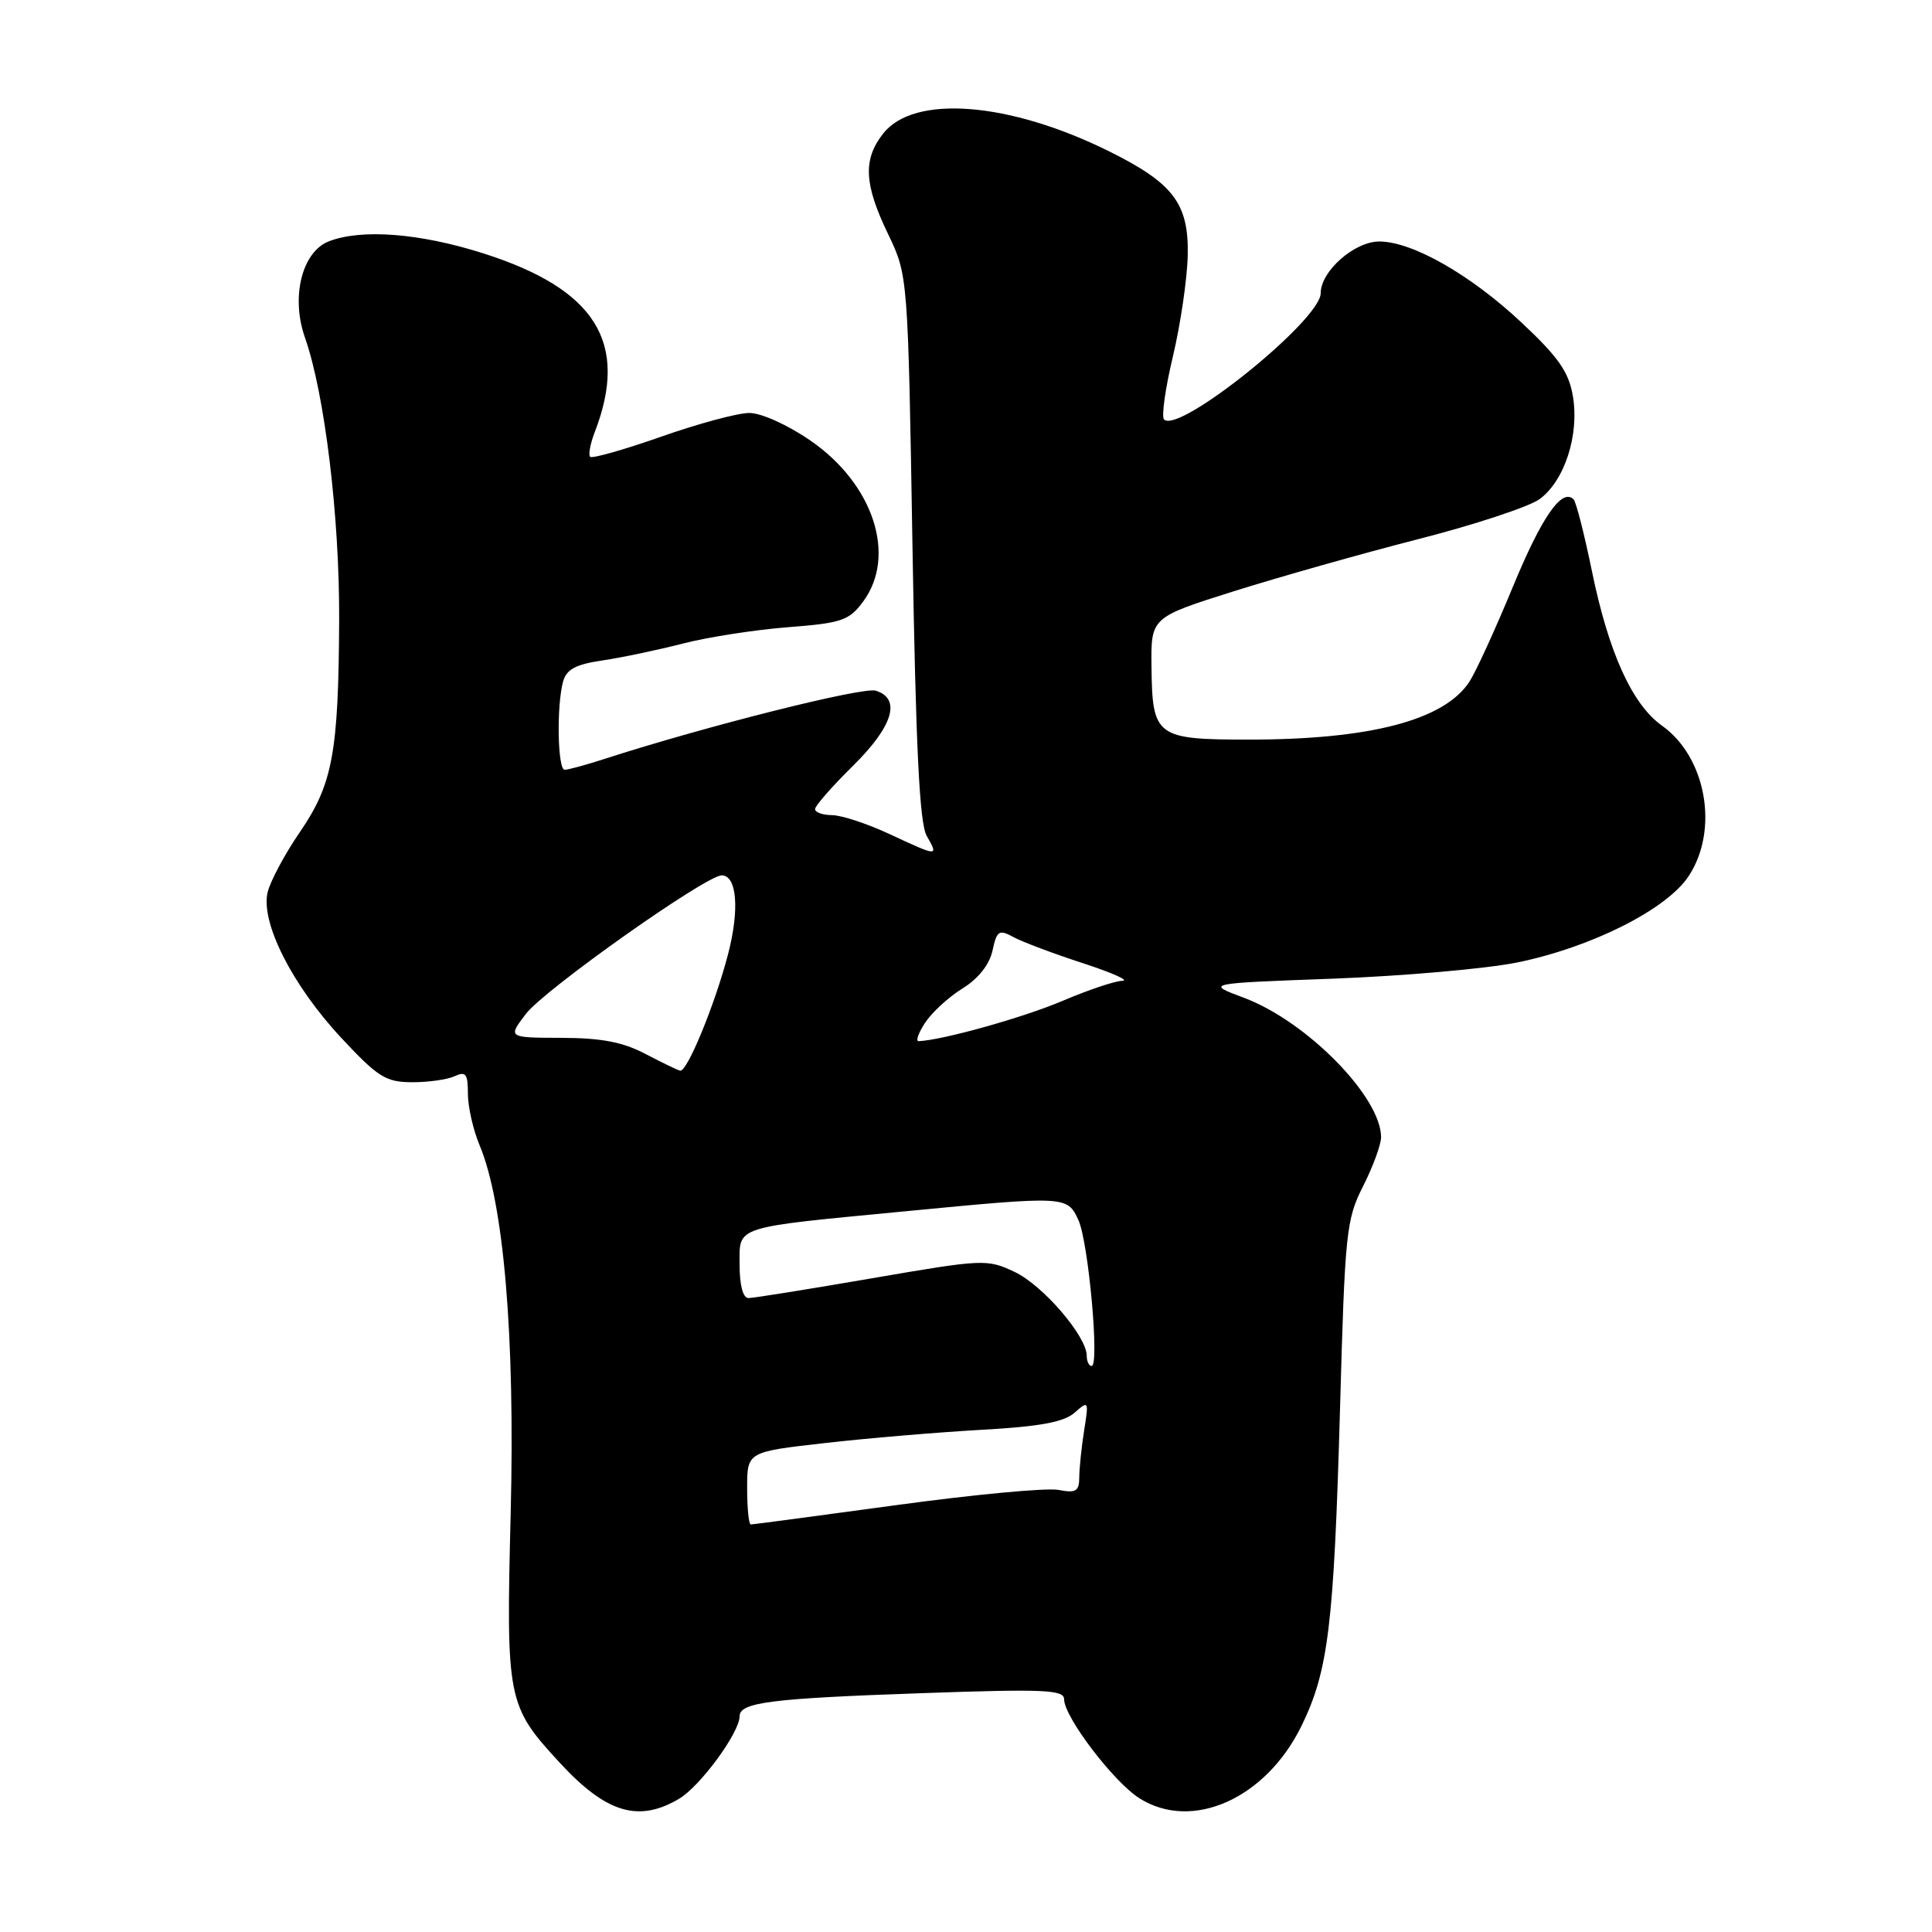 <?xml version="1.0" encoding="UTF-8" standalone="no"?>
<!DOCTYPE svg PUBLIC "-//W3C//DTD SVG 1.1//EN" "http://www.w3.org/Graphics/SVG/1.1/DTD/svg11.dtd" >
<svg xmlns="http://www.w3.org/2000/svg" xmlns:xlink="http://www.w3.org/1999/xlink" version="1.1" viewBox="0 0 256 256">
 <g >
 <path fill="currentColor"
d=" M 89.96 238.36 C 92.77 236.71 98.00 229.58 98.00 227.42 C 98.00 225.57 102.10 225.05 122.25 224.35 C 138.41 223.78 141.00 223.90 141.00 225.17 C 141.00 227.50 147.56 236.12 150.98 238.28 C 157.96 242.70 167.73 238.34 172.45 228.70 C 176.02 221.39 176.75 215.37 177.56 186.67 C 178.21 163.26 178.38 161.58 180.62 157.17 C 181.92 154.60 182.99 151.69 183.00 150.70 C 183.01 145.35 173.13 135.31 164.80 132.20 C 159.71 130.30 159.71 130.30 176.61 129.68 C 185.90 129.33 196.88 128.37 201.00 127.54 C 210.81 125.55 220.83 120.52 223.75 116.10 C 227.80 109.98 226.10 100.34 220.23 96.16 C 216.26 93.34 213.15 86.47 210.93 75.64 C 209.93 70.76 208.84 66.51 208.51 66.17 C 206.96 64.62 204.29 68.48 200.44 77.81 C 198.13 83.40 195.55 89.04 194.70 90.34 C 191.36 95.43 181.55 98.00 165.49 98.00 C 153.18 98.00 152.68 97.63 152.58 88.35 C 152.50 81.81 152.50 81.81 163.50 78.34 C 169.55 76.44 180.57 73.32 188.00 71.42 C 195.43 69.52 202.62 67.14 204.00 66.14 C 207.31 63.72 209.28 57.64 208.42 52.52 C 207.88 49.30 206.53 47.35 201.62 42.75 C 194.86 36.40 187.13 32.00 182.76 32.00 C 179.46 32.00 175.00 35.94 175.00 38.85 C 175.00 42.41 156.21 57.55 154.24 55.58 C 153.88 55.21 154.41 51.44 155.42 47.21 C 156.43 42.97 157.31 36.95 157.38 33.83 C 157.53 26.99 155.48 24.28 147.00 20.07 C 133.75 13.49 121.12 12.49 117.03 17.69 C 114.33 21.12 114.48 24.39 117.67 31.00 C 120.31 36.50 120.31 36.50 120.91 72.50 C 121.35 99.01 121.84 109.09 122.79 110.75 C 124.38 113.54 124.36 113.54 117.85 110.51 C 114.91 109.14 111.49 108.02 110.25 108.01 C 109.01 108.00 108.00 107.65 108.00 107.21 C 108.00 106.78 110.25 104.21 113.00 101.50 C 118.33 96.25 119.45 92.59 116.05 91.52 C 114.36 90.98 93.45 96.24 80.07 100.57 C 77.64 101.36 75.27 102.00 74.82 102.00 C 73.89 102.00 73.73 93.60 74.60 90.35 C 75.05 88.69 76.24 88.04 79.84 87.51 C 82.40 87.13 87.20 86.12 90.50 85.27 C 93.80 84.42 100.05 83.45 104.40 83.11 C 111.51 82.56 112.50 82.23 114.35 79.74 C 118.86 73.68 115.76 64.14 107.39 58.38 C 104.38 56.30 100.87 54.72 99.29 54.72 C 97.75 54.72 92.49 56.14 87.59 57.87 C 82.68 59.59 78.46 60.79 78.20 60.53 C 77.94 60.28 78.21 58.81 78.80 57.28 C 83.39 45.38 78.94 38.28 63.91 33.53 C 55.59 30.90 47.94 30.31 43.62 31.96 C 40.02 33.32 38.51 39.35 40.41 44.74 C 43.02 52.14 45.00 68.48 44.94 82.12 C 44.86 99.72 44.09 103.90 39.73 110.26 C 37.75 113.14 35.84 116.72 35.47 118.20 C 34.49 122.18 38.68 130.49 45.19 137.49 C 50.08 142.74 51.12 143.39 54.60 143.40 C 56.74 143.41 59.29 143.05 60.25 142.60 C 61.72 141.92 62.00 142.29 62.00 144.93 C 62.00 146.65 62.70 149.74 63.56 151.78 C 66.76 159.43 68.25 177.09 67.67 200.43 C 67.05 225.29 67.19 226.00 74.16 233.56 C 80.31 240.23 84.59 241.53 89.96 238.36 Z  M 99.00 197.19 C 99.00 192.38 99.00 192.38 109.25 191.22 C 114.89 190.57 124.22 189.79 129.99 189.46 C 137.79 189.03 140.97 188.44 142.39 187.19 C 144.24 185.55 144.28 185.62 143.66 189.50 C 143.31 191.70 143.02 194.50 143.01 195.72 C 143.00 197.61 142.58 197.87 140.25 197.42 C 138.74 197.12 129.05 198.03 118.73 199.44 C 108.41 200.85 99.75 202.00 99.48 202.00 C 99.22 202.00 99.00 199.84 99.00 197.19 Z  M 144.00 179.65 C 144.00 177.07 138.21 170.33 134.47 168.55 C 130.80 166.81 130.35 166.83 115.53 169.38 C 107.18 170.82 99.83 172.00 99.18 172.00 C 98.45 172.00 98.00 170.31 98.00 167.61 C 98.00 162.38 96.95 162.71 120.08 160.49 C 141.27 158.45 141.43 158.46 142.90 161.68 C 144.23 164.59 145.71 181.00 144.65 181.00 C 144.29 181.00 144.00 180.39 144.00 179.65 Z  M 85.50 139.64 C 82.54 138.08 79.66 137.53 74.39 137.52 C 67.28 137.50 67.28 137.50 69.68 134.35 C 72.13 131.13 93.57 115.97 95.64 115.99 C 97.65 116.01 98.01 120.54 96.47 126.44 C 94.75 133.06 91.05 142.06 90.13 141.87 C 89.78 141.80 87.70 140.79 85.50 139.64 Z  M 122.58 135.52 C 123.48 134.15 125.70 132.11 127.53 130.98 C 129.62 129.69 131.10 127.83 131.51 125.97 C 132.09 123.29 132.36 123.12 134.33 124.19 C 135.52 124.83 139.65 126.38 143.50 127.63 C 147.35 128.89 149.70 129.93 148.72 129.96 C 147.74 129.98 144.14 131.19 140.72 132.65 C 135.59 134.83 124.92 137.82 121.73 137.96 C 121.30 137.98 121.69 136.88 122.58 135.52 Z "/>
</g>
</svg>
